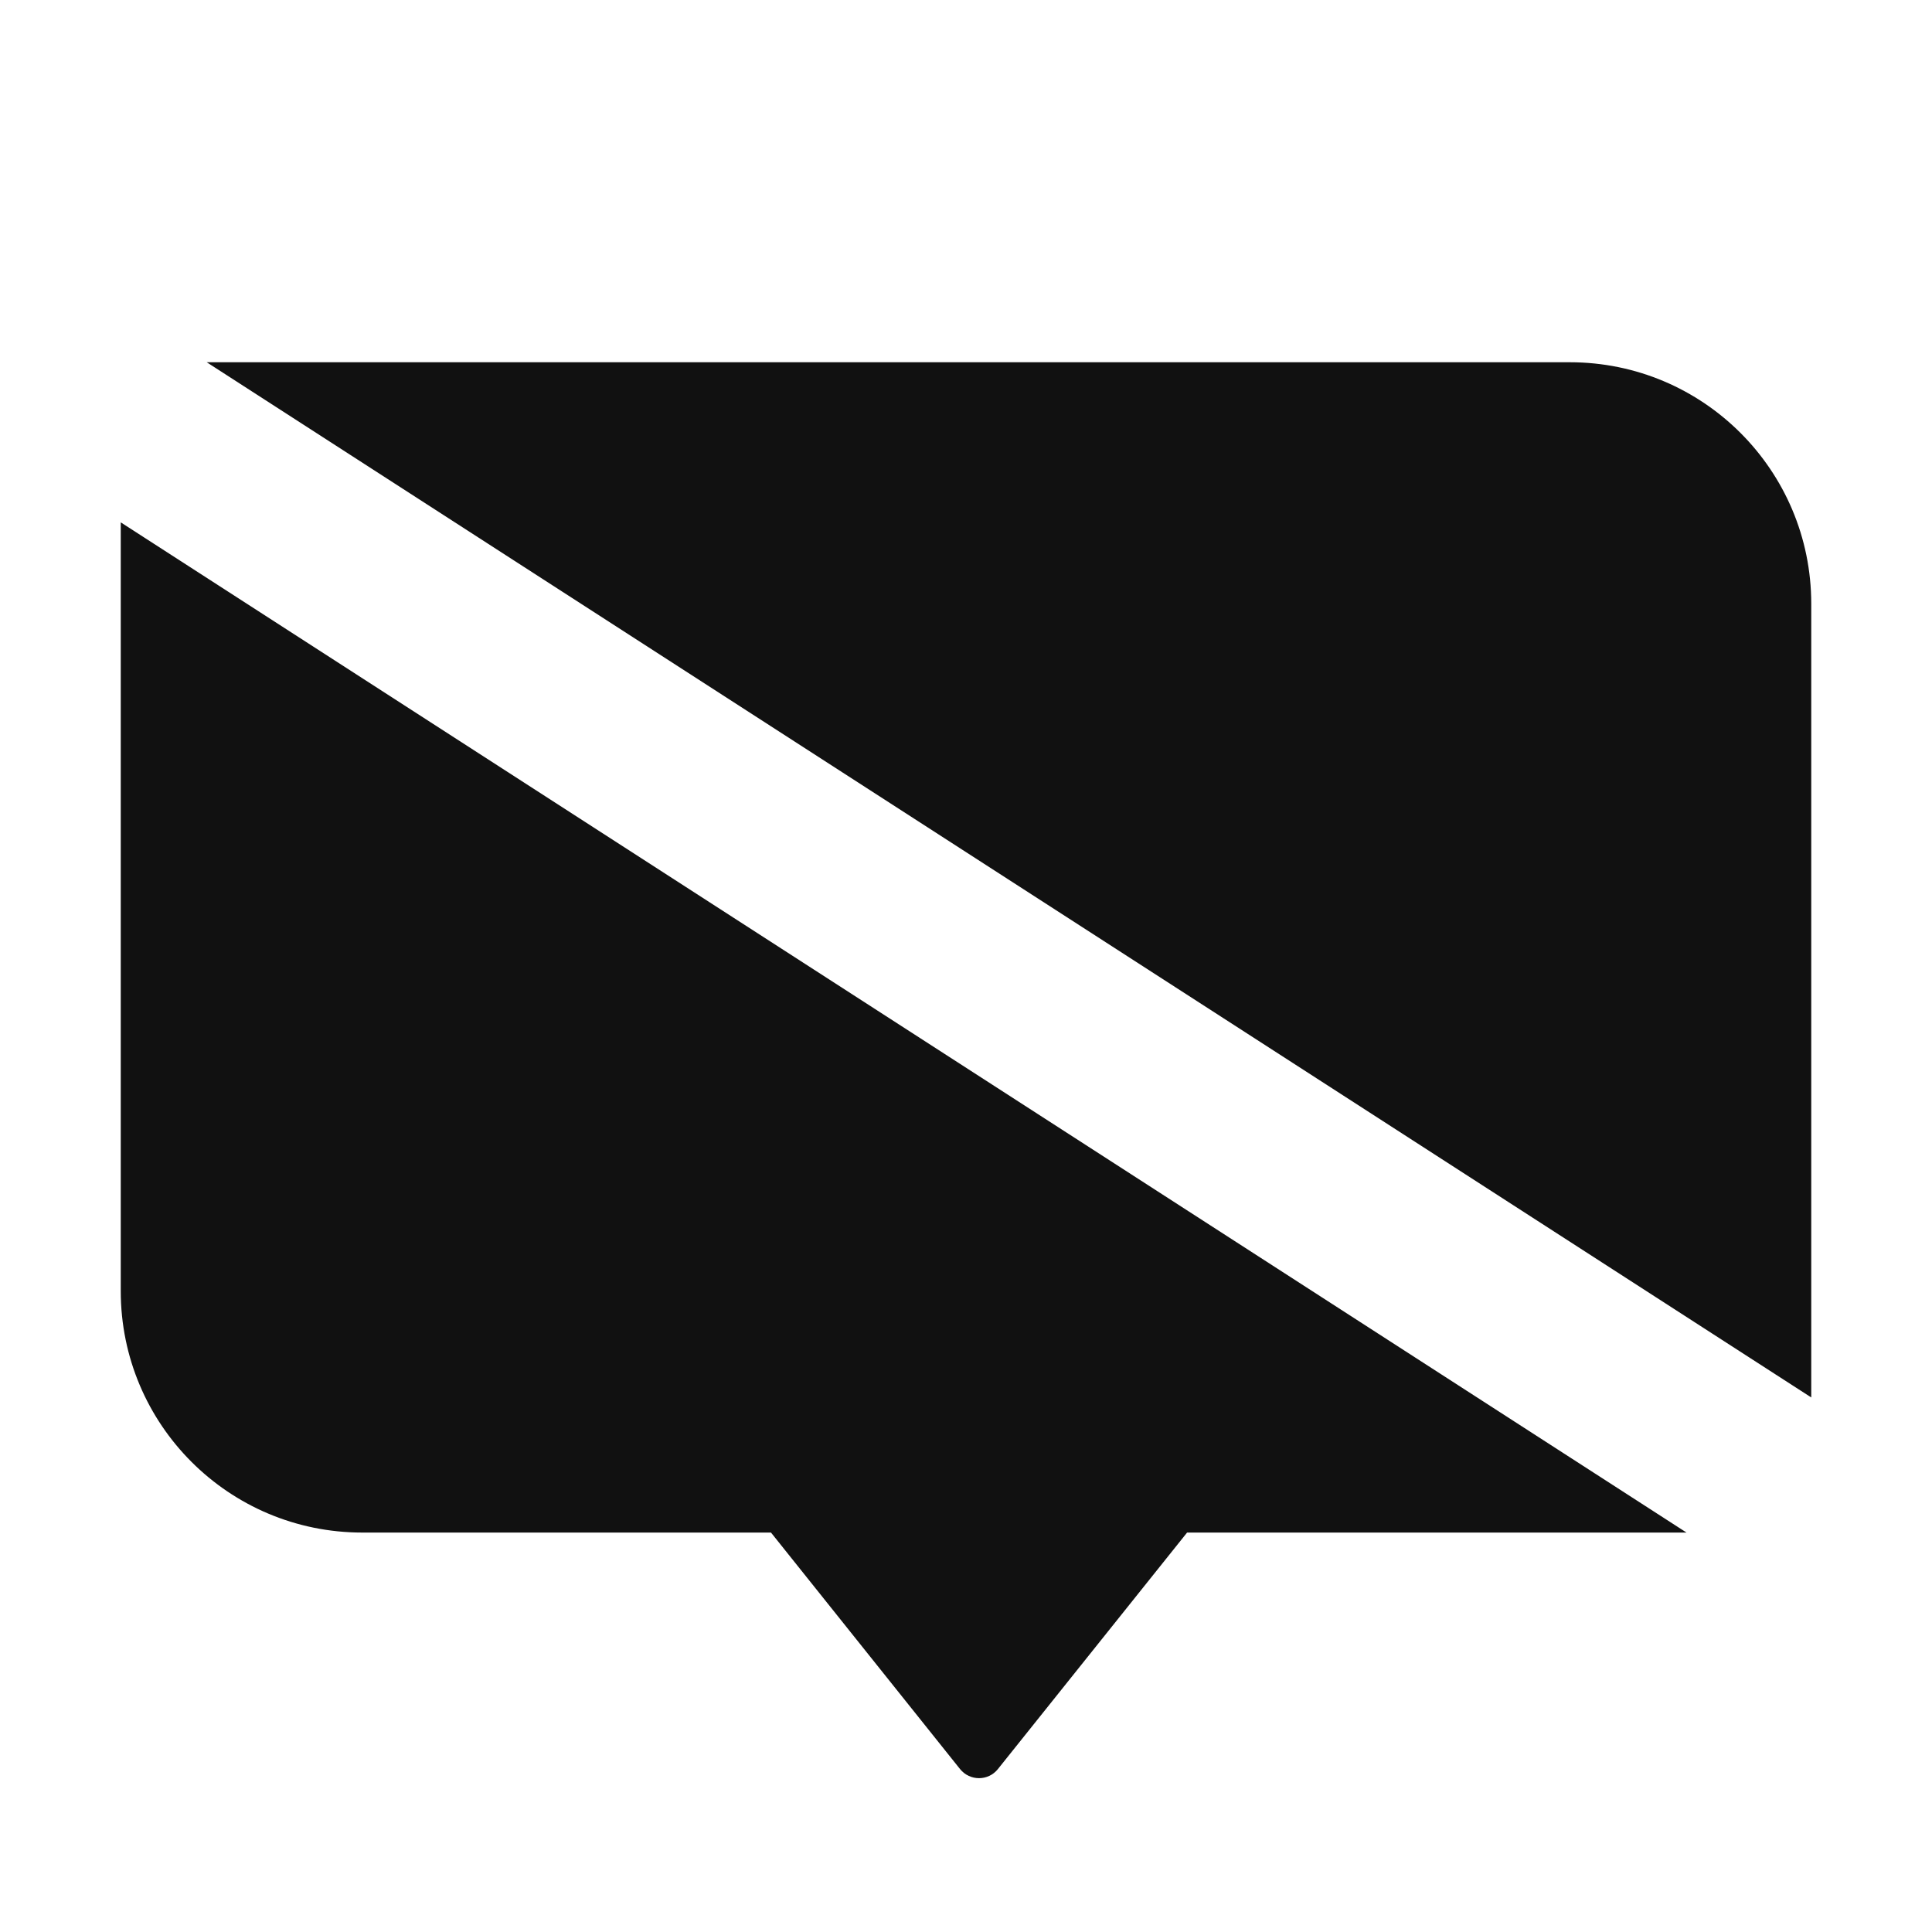 <svg width="16" height="16" viewBox="0 0 16 16" fill="none" xmlns="http://www.w3.org/2000/svg">
<path fill-rule="evenodd" clip-rule="evenodd" d="M1 4.326L13.967 12.692L9.831 12.692L8.264 14.651C8.184 14.751 8.032 14.751 7.951 14.651L6.385 12.692H3C1.895 12.692 1 11.797 1 10.692V4.326ZM13 3H1.712L15 11.573V5C15 3.895 14.105 3 13 3Z" fill="#111111"/>
</svg>
